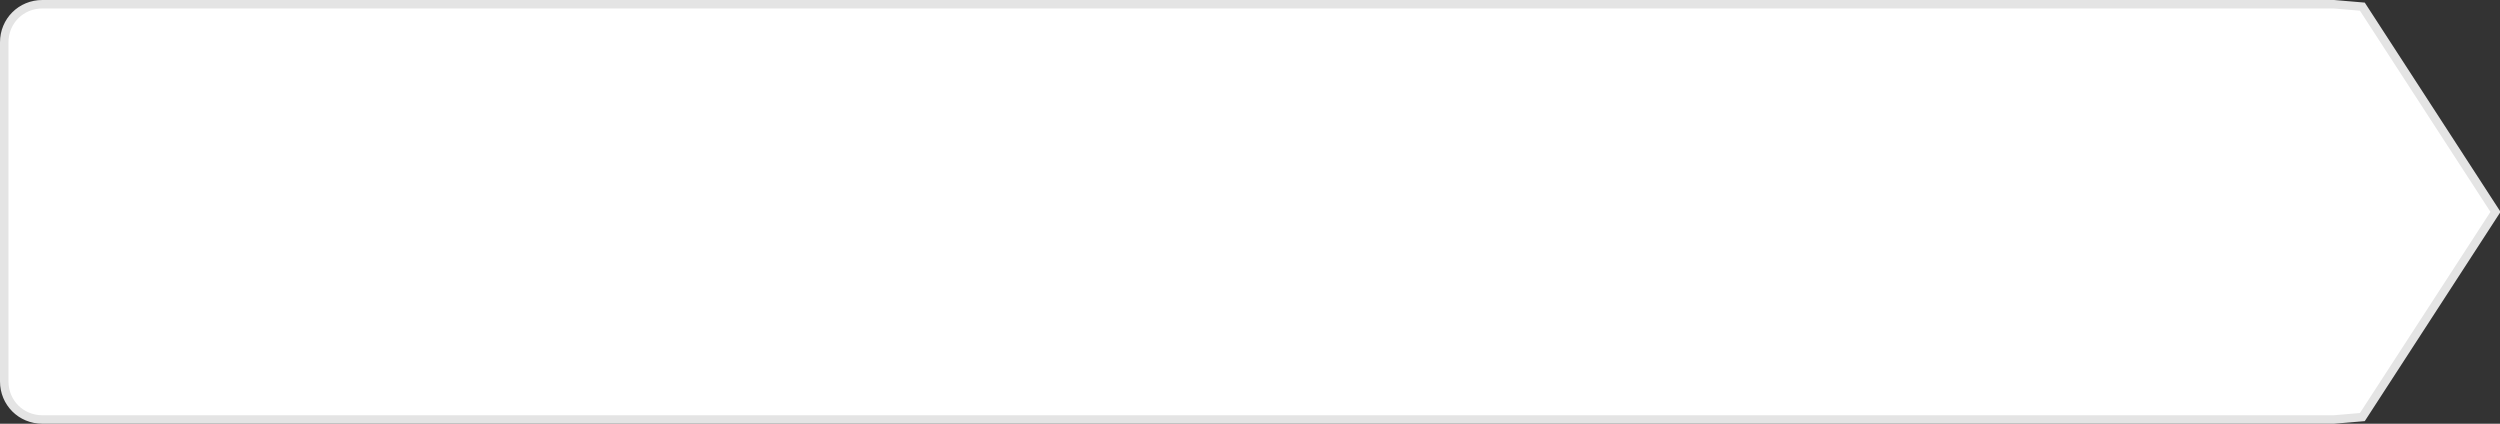 ﻿<?xml version="1.0" encoding="utf-8"?>
<svg version="1.1" xmlns:xlink="http://www.w3.org/1999/xlink" width="295px" height="50px" xmlns="http://www.w3.org/2000/svg">
  <rect width="100%" height="100%" fill="#333333" stroke="none"/>
  <g transform="matrix(1 0 0 1 -618 -414 )">
    <path d="M 893.399 414.5  C 893.399 414.5  896.757 414.785  896.757 414.785  C 896.757 414.785  912.468 439  912.468 439  C 912.468 439  896.757 463.215  896.757 463.215  C 896.757 463.215  893.399 463.5  893.399 463.5  C 893.399 463.5  623 463.5  623 463.5  C 620.48 463.5  618.5 461.52  618.5 459  C 618.5 459  618.5 419  618.5 419  C 618.5 416.48  620.48 414.5  623 414.5  C 623 414.5  893.399 414.5  893.399 414.5  Z " fill-rule="nonzero" fill="#ffffff" stroke="none" />
    <path d="M 893.399 414.5  C 893.399 414.5  896.757 414.785  896.757 414.785  C 896.757 414.785  912.468 439  912.468 439  C 912.468 439  896.757 463.215  896.757 463.215  C 896.757 463.215  893.399 463.5  893.399 463.5  C 893.399 463.5  623 463.5  623 463.5  C 620.48 463.5  618.5 461.52  618.5 459  C 618.5 459  618.5 419  618.5 419  C 618.5 416.48  620.48 414.5  623 414.5  C 623 414.5  893.399 414.5  893.399 414.5  Z " stroke-width="1" stroke="#e4e4e4" fill="none" />
  </g>
</svg>